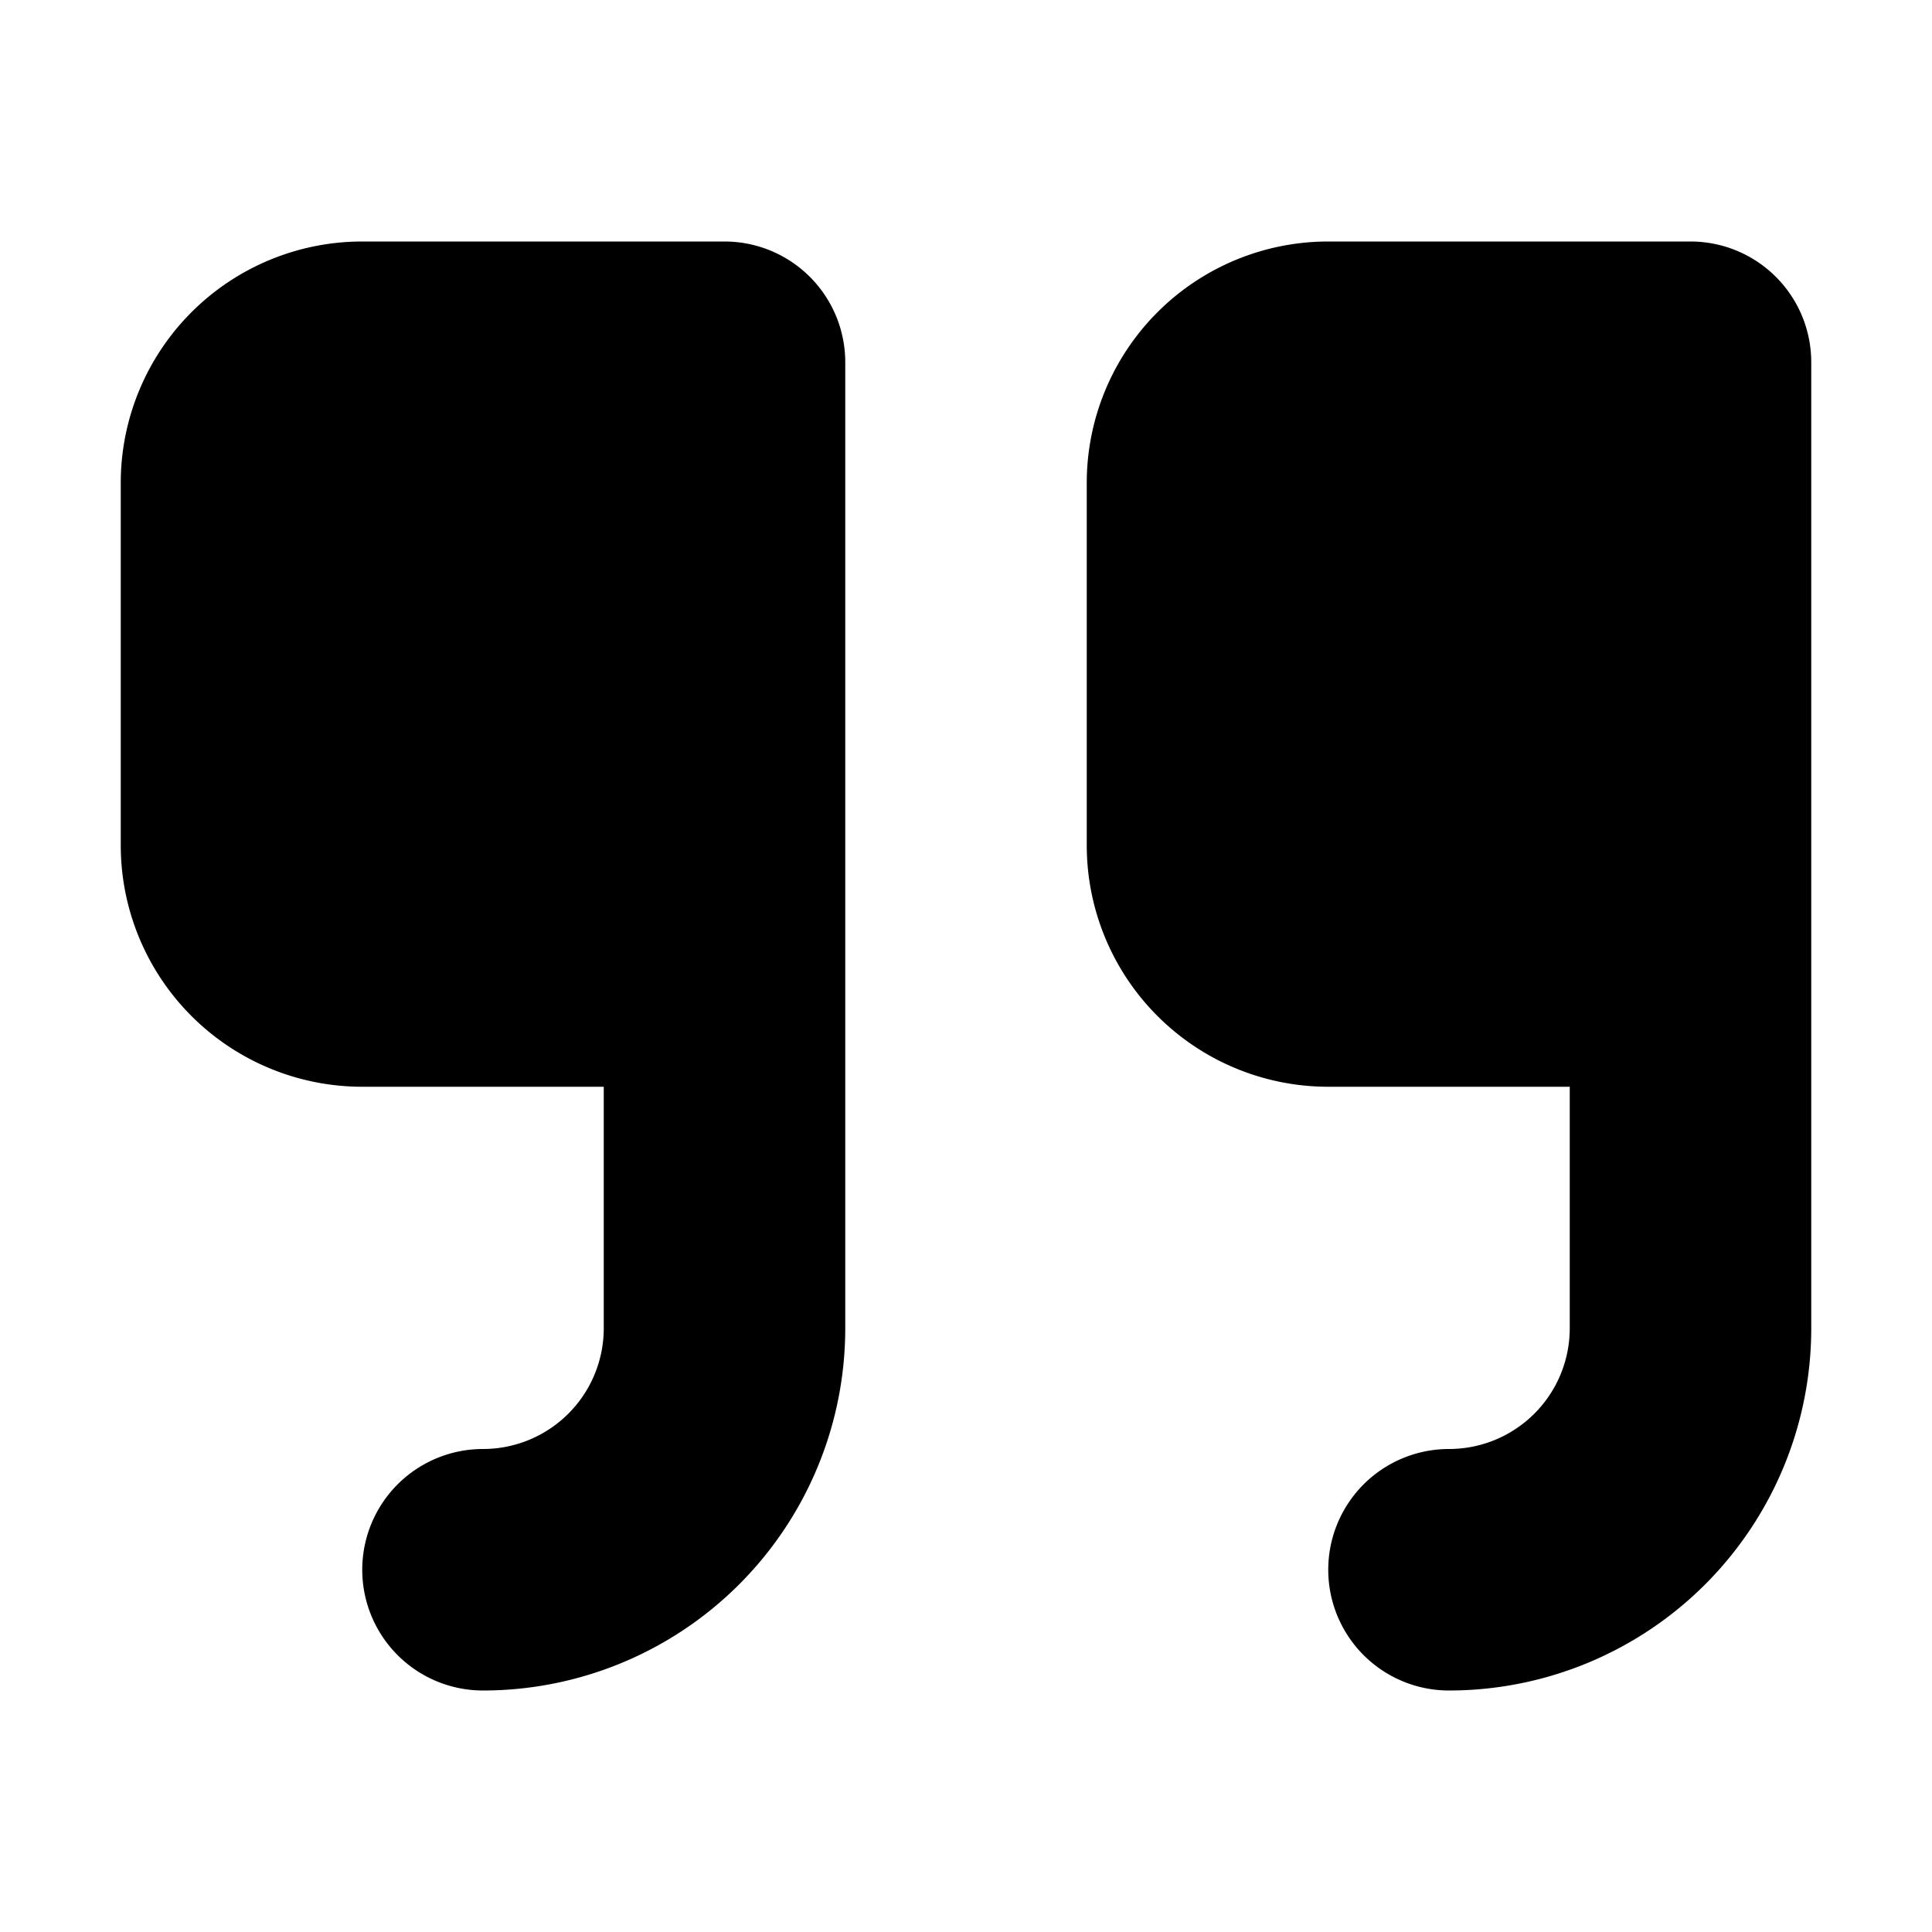 <svg width="16" height="16" viewBox="0 0 16 16" xmlns="http://www.w3.org/2000/svg"><path d="M15 3v8a3 3 0 0 1-3 3 1 1 0 0 1 0-2 1 1 0 0 0 1-1V9h-2a2 2 0 0 1-2-2V4a2 2 0 0 1 2-2h3a1 1 0 0 1 1 1zM7 3v8a3 3 0 0 1-3 3 1 1 0 0 1 0-2 1 1 0 0 0 1-1V9H3a2 2 0 0 1-2-2V4a2 2 0 0 1 2-2h3a1 1 0 0 1 1 1z" fill="#000" fill-rule="nonzero"/></svg>
